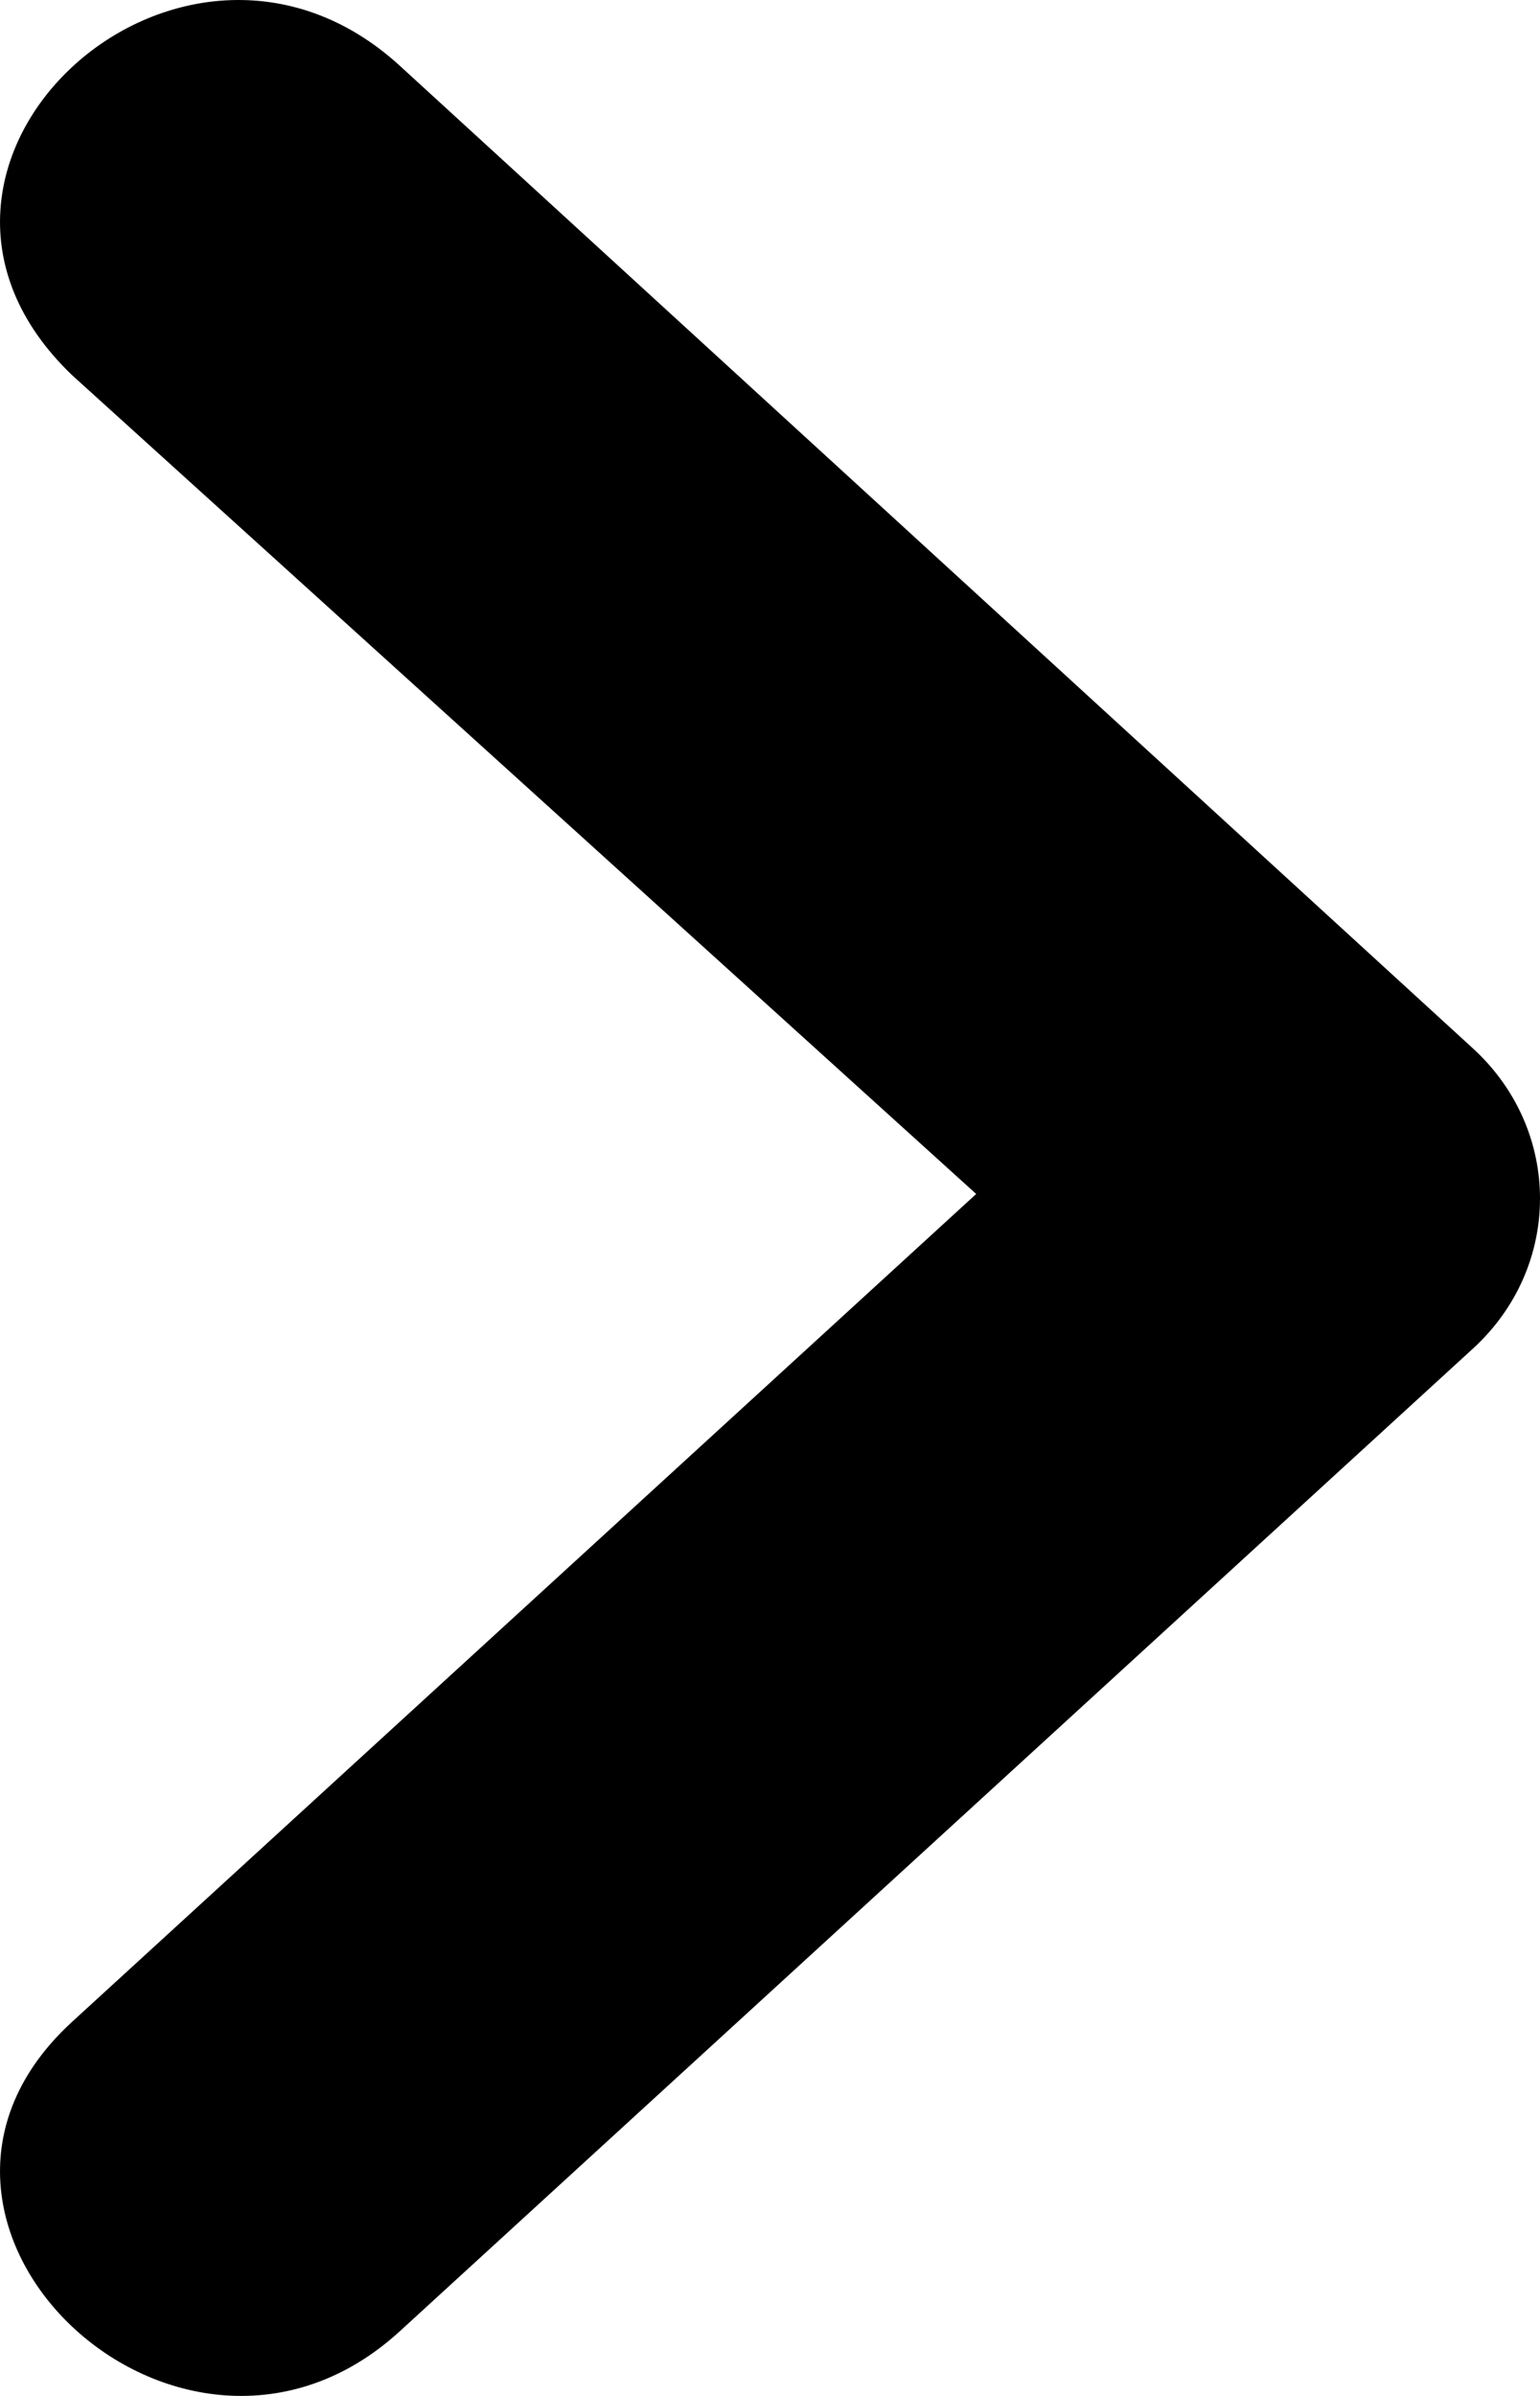 <svg width="27" height="42" viewBox="0 0 27 42" fill="none" xmlns="http://www.w3.org/2000/svg">
    <path d="M1.264 35.442C-2.568 38.951 3.18 44.373 7.012 40.864L25.824 23.641C27.392 22.206 27.392 19.814 25.824 18.378L7.012 1.155C3.18 -2.353 -2.568 2.909 1.264 6.577L17.115 20.93L1.264 35.442Z"
          fill="black"/>
</svg>
